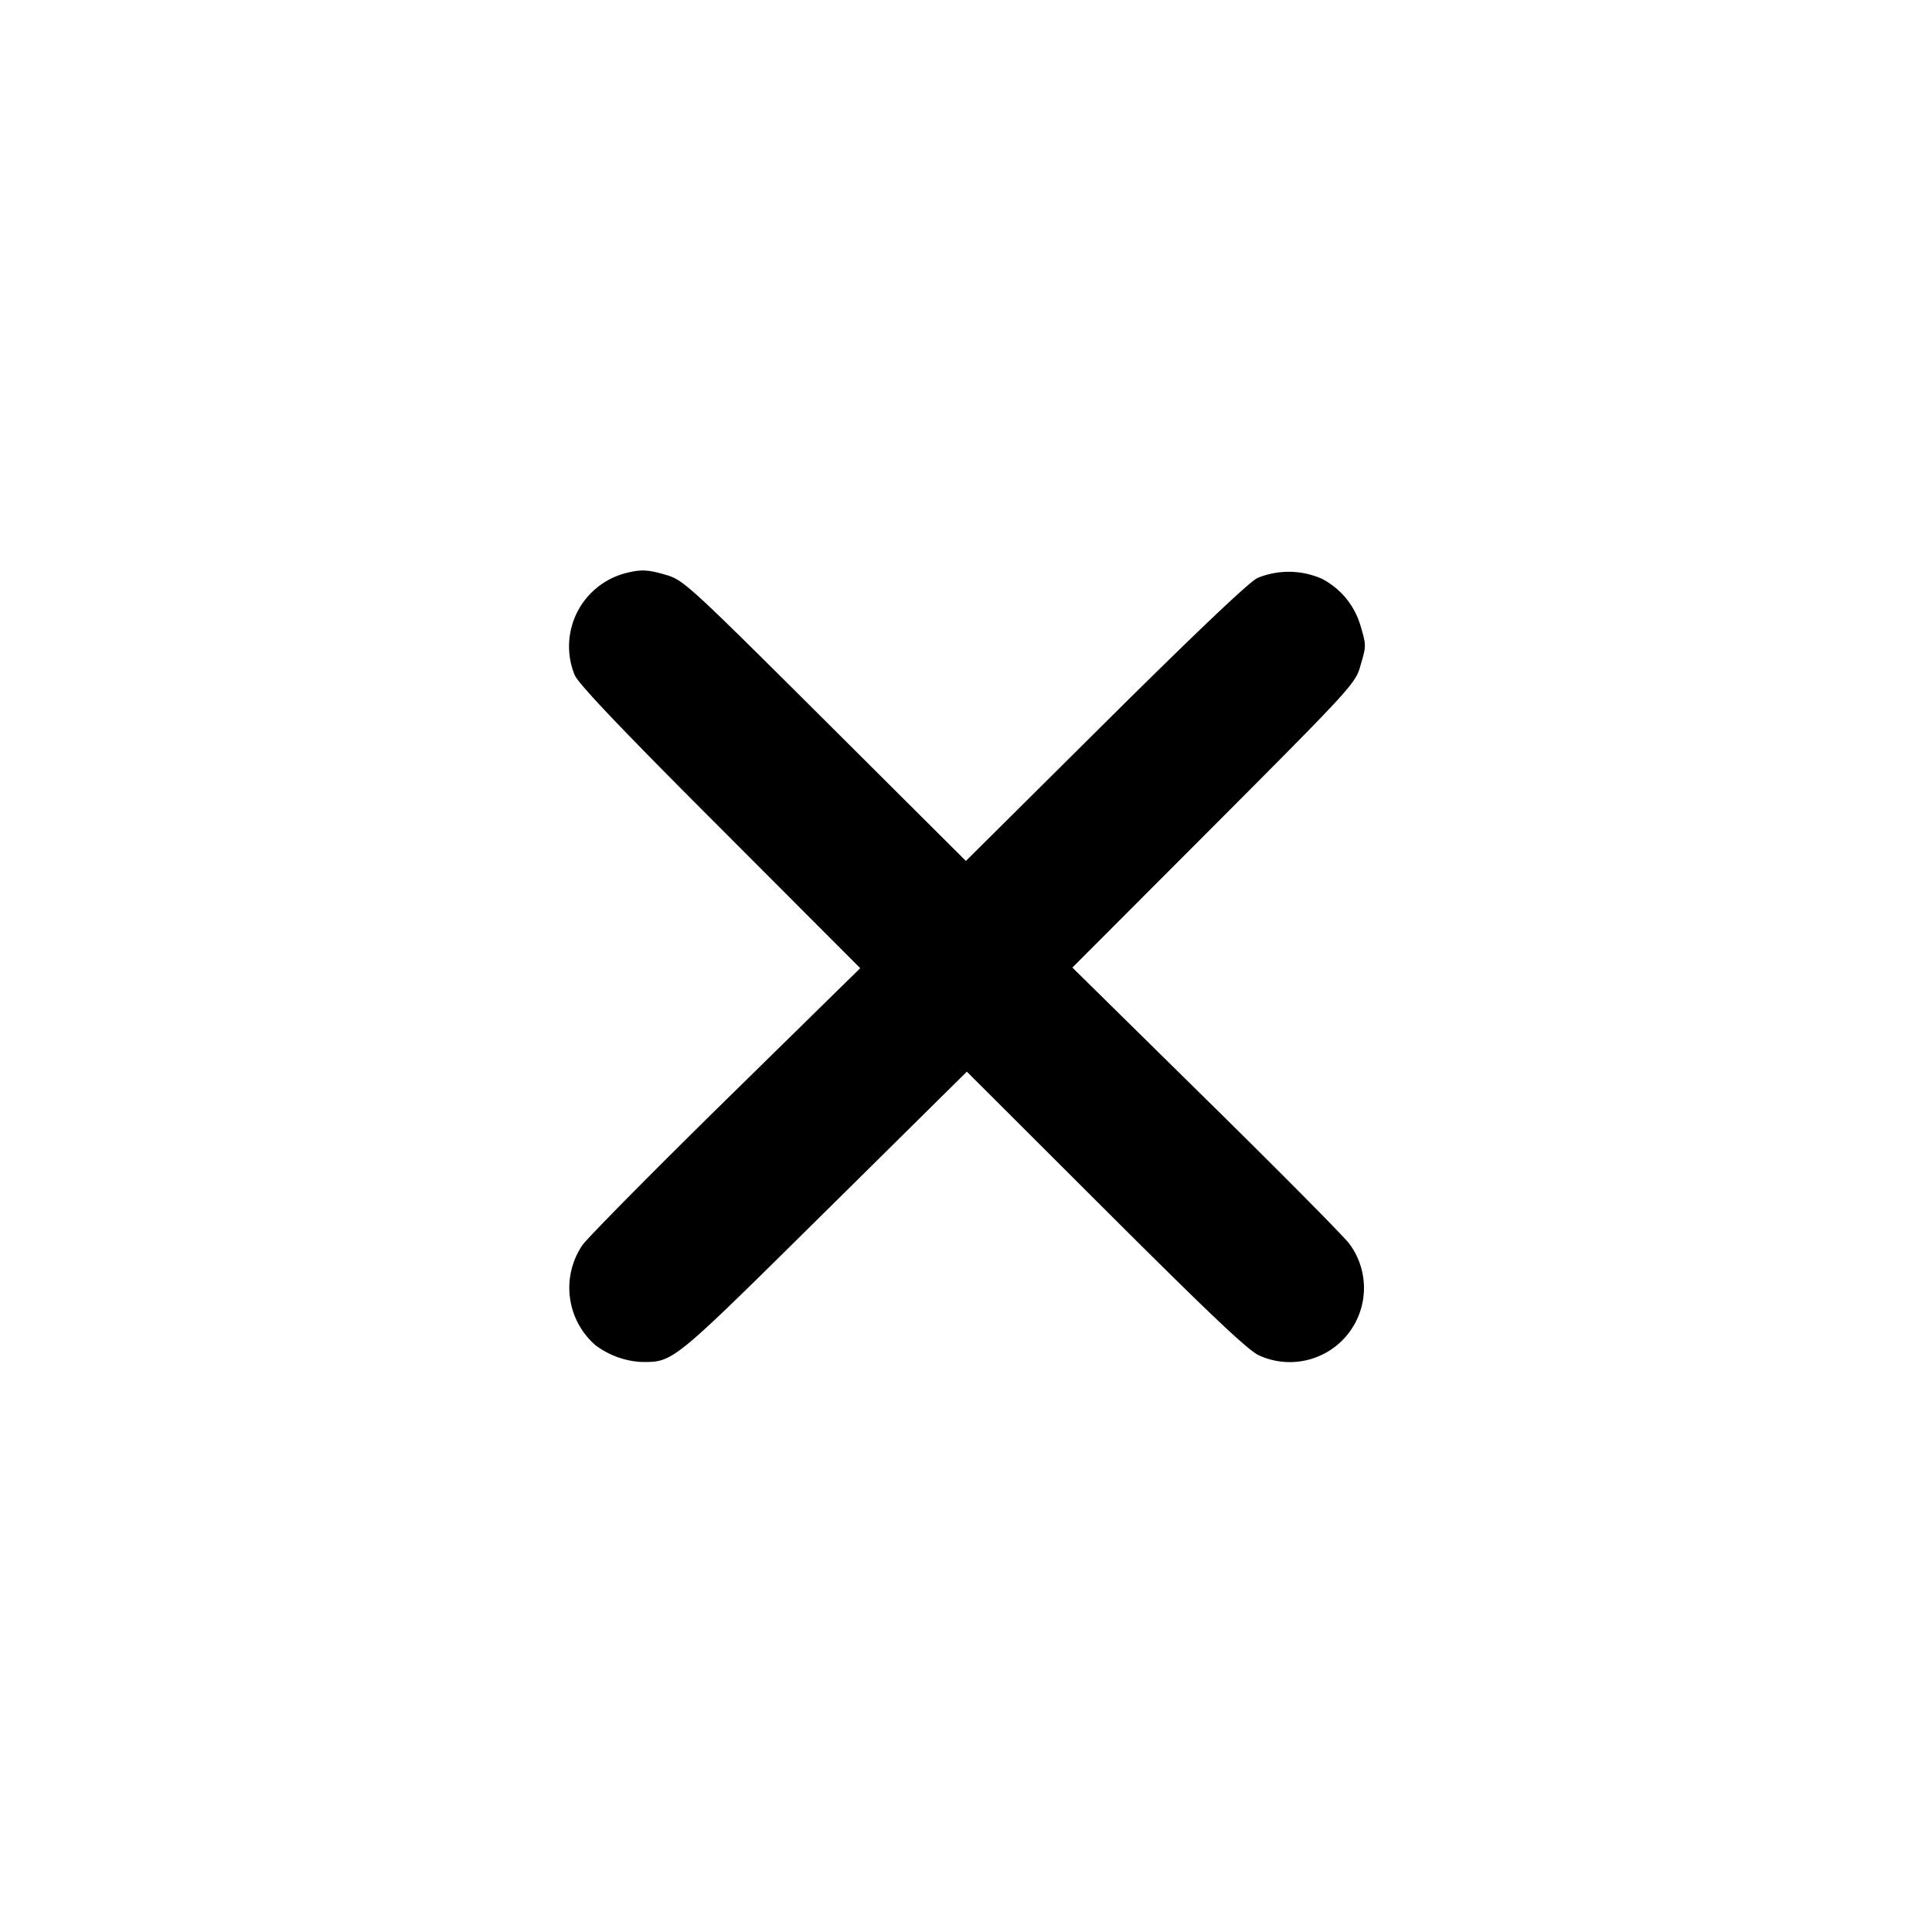 <svg xmlns="http://www.w3.org/2000/svg" width="16" height="16" fill="currentColor" class="si si-clear_circle_2" viewBox="0 0 16 16">
  <path fill-rule="evenodd" d="M5.187 4.745a.627.627 0 0 0-.428.845c.031.073.378.439 1.204 1.265l1.161 1.163-1.112 1.091c-.611.6-1.146 1.142-1.189 1.203a.63.63 0 0 0 .109.829.7.7 0 0 0 .372.138c.275.002.247.024 1.52-1.234l1.183-1.17 1.15 1.148c.865.863 1.179 1.161 1.27 1.202a.614.614 0 0 0 .749-.923c-.04-.056-.573-.594-1.184-1.195L8.881 8.013l1.171-1.173c1.122-1.125 1.172-1.179 1.212-1.318.052-.177.052-.174.002-.344a.64.64 0 0 0-.317-.384.68.68 0 0 0-.536-.007c-.068.032-.522.464-1.26 1.197L7.999 7.13 6.833 5.968C5.718 4.857 5.66 4.804 5.522 4.763c-.155-.046-.209-.049-.335-.018"/>
</svg>